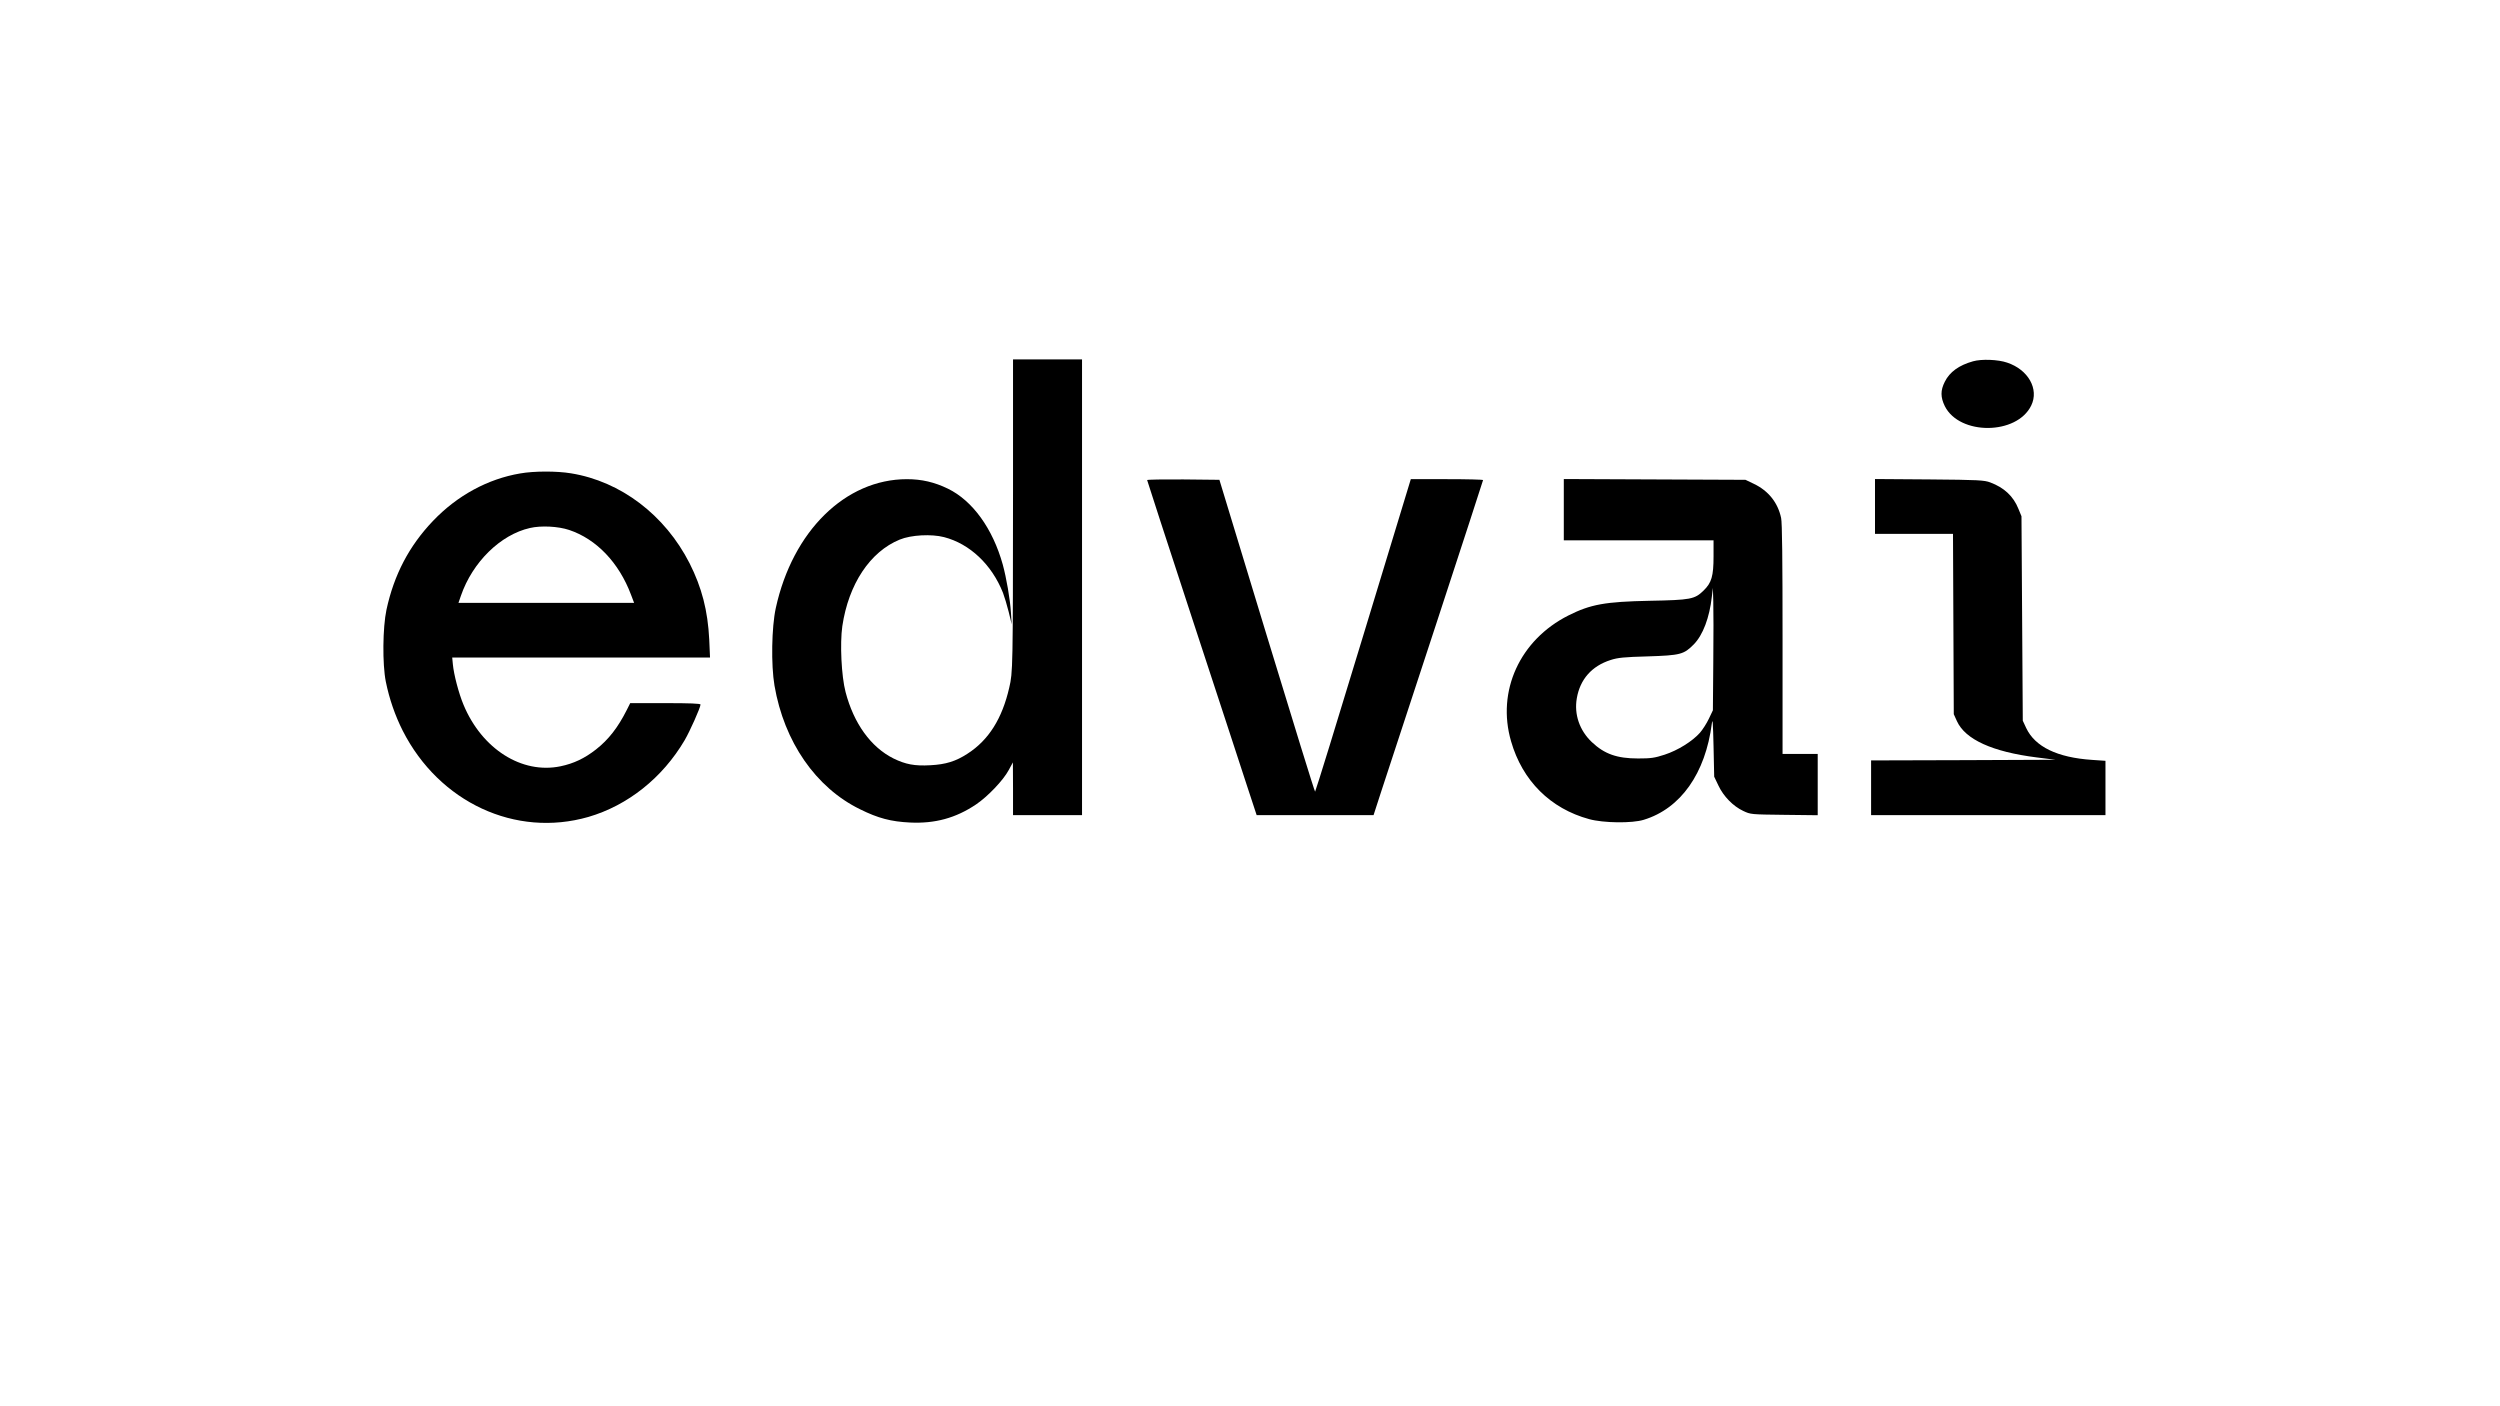 <?xml version="1.0" standalone="no"?>
<!DOCTYPE svg PUBLIC "-//W3C//DTD SVG 20010904//EN"
 "http://www.w3.org/TR/2001/REC-SVG-20010904/DTD/svg10.dtd">
<svg version="1.0" xmlns="http://www.w3.org/2000/svg"
 width="1920pt" height="1080pt" viewBox="0 0 1920 1080"
 preserveAspectRatio="xMidYMid meet">

<g transform="translate(0,1080) scale(0.1,-0.1)"
fill="#000000" stroke="none">
<path d="M7780 7018 c-1 -1353 -1 -1380 -29 -1499 -54 -237 -158 -403 -320
-507 -90 -59 -168 -83 -286 -89 -121 -7 -191 7 -283 52 -174 87 -305 269 -368
510 -32 122 -44 372 -25 506 48 323 213 572 441 665 87 36 243 44 340 19 198
-51 367 -211 453 -428 11 -29 31 -95 44 -147 l23 -95 -6 90 c-6 102 -35 268
-63 370 -77 276 -232 490 -421 582 -103 50 -201 73 -315 73 -472 0 -878 -399
-1007 -990 -32 -147 -37 -436 -10 -595 74 -432 317 -784 657 -950 139 -69 238
-95 385 -102 190 -9 350 34 506 139 89 60 209 185 251 264 l32 59 1 -202 0
-203 265 0 265 0 0 1750 0 1750 -265 0 -265 0 0 -1022z"/>
<path d="M15152 8025 c-107 -30 -179 -82 -216 -157 -34 -67 -33 -119 0 -187
113 -226 554 -223 664 5 61 126 -23 275 -185 329 -69 24 -197 29 -263 10z"/>
<path d="M3995 7164 c-248 -42 -483 -169 -670 -365 -183 -192 -299 -413 -357
-682 -29 -137 -32 -417 -5 -552 27 -133 71 -260 130 -377 280 -551 867 -823
1426 -662 302 88 569 300 739 589 40 68 122 252 122 274 0 8 -83 11 -270 11
l-270 0 -26 -52 c-68 -135 -140 -228 -237 -304 -87 -68 -171 -108 -272 -129
-297 -62 -604 133 -745 472 -37 88 -75 234 -82 311 l-5 52 990 0 990 0 -6 138
c-11 222 -57 400 -151 586 -189 371 -528 629 -911 691 -109 18 -282 18 -390
-1z m376 -434 c209 -70 382 -250 475 -497 l24 -63 -675 0 -674 0 19 55 c89
258 304 469 530 520 86 20 217 13 301 -15z"/>
<path d="M8810 7113 c0 -4 156 -483 346 -1063 190 -580 380 -1157 420 -1282
l75 -228 449 0 449 0 56 173 c31 94 220 672 421 1283 200 611 364 1113 364
1117 0 4 -125 7 -277 7 l-278 0 -365 -1200 c-200 -660 -367 -1200 -370 -1200
-4 0 -170 539 -371 1198 l-364 1197 -278 3 c-152 1 -277 -1 -277 -5z"/>
<path d="M12010 6885 l0 -235 575 0 575 0 0 -123 c0 -152 -15 -203 -77 -263
-68 -66 -97 -72 -413 -78 -343 -7 -454 -27 -625 -113 -373 -188 -552 -581
-440 -966 87 -303 302 -517 600 -598 108 -30 330 -33 419 -5 283 86 474 356
523 740 6 46 9 2 13 -174 l5 -235 32 -67 c39 -84 114 -160 191 -196 57 -27 59
-27 315 -30 l257 -3 0 235 0 236 -135 0 -135 0 0 880 c0 613 -3 895 -11 932
-25 118 -98 209 -209 262 l-65 31 -697 3 -698 3 0 -236z m1148 -1175 l-3 -365
-31 -65 c-17 -36 -48 -84 -68 -107 -57 -65 -170 -136 -272 -169 -77 -25 -104
-29 -204 -29 -161 0 -258 34 -355 126 -94 89 -137 213 -115 337 25 145 115
247 259 293 55 18 102 23 286 28 251 8 277 15 353 92 70 71 121 205 139 367
l8 67 3 -105 c2 -58 2 -269 0 -470z"/>
<path d="M14400 6911 l0 -211 300 0 299 0 3 -692 3 -693 24 -53 c64 -141 272
-236 613 -279 l143 -18 -707 -3 -708 -2 0 -210 0 -210 900 0 900 0 0 209 0
208 -102 7 c-269 18 -439 101 -507 245 l-26 56 -5 785 -5 785 -23 56 c-39 98
-110 164 -217 204 -45 17 -89 20 -467 23 l-418 3 0 -210z"/>
</g>
</svg>

